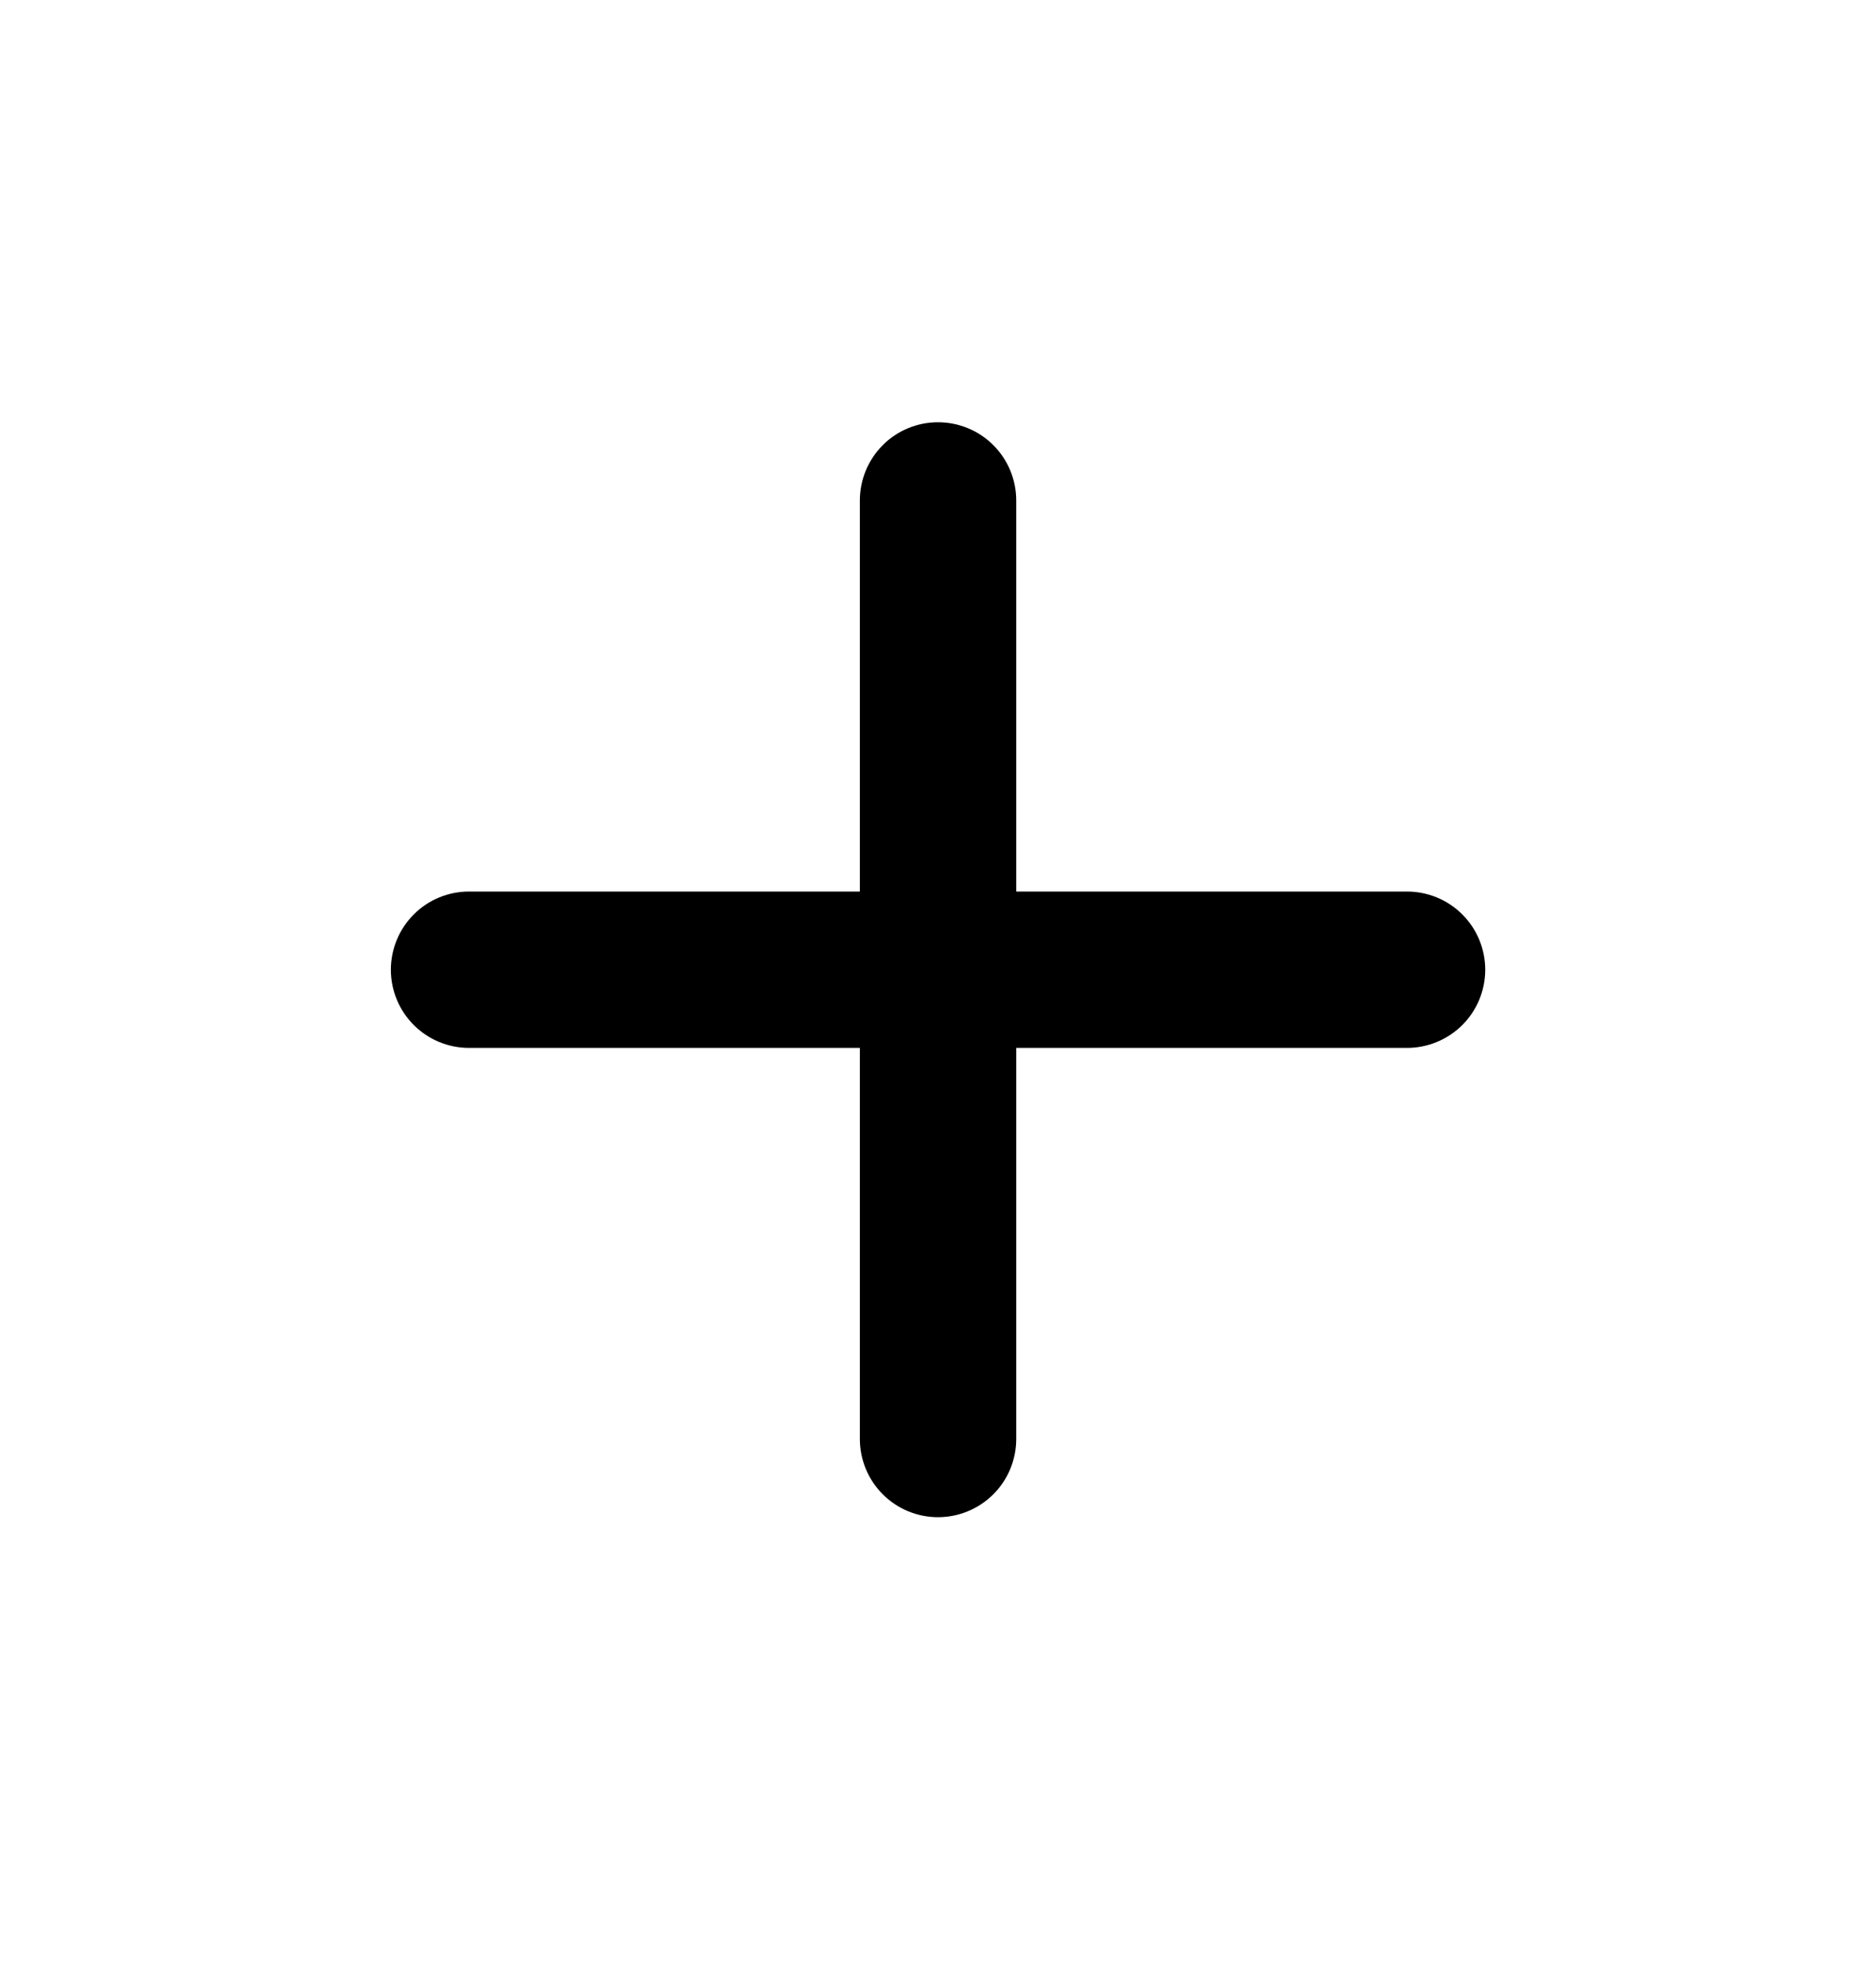 <svg width="20" height="21" viewBox="0 0 20 21" fill="none" xmlns="http://www.w3.org/2000/svg">
<g id="ic:round-plus">
<path id="Vector" d="M15 11.165H10.834V15.332C10.834 15.553 10.746 15.765 10.59 15.921C10.433 16.077 10.221 16.165 10 16.165C9.779 16.165 9.567 16.077 9.411 15.921C9.255 15.765 9.167 15.553 9.167 15.332V11.165H5C4.779 11.165 4.567 11.077 4.411 10.921C4.255 10.765 4.167 10.553 4.167 10.332C4.167 10.111 4.255 9.899 4.411 9.743C4.567 9.586 4.779 9.499 5 9.499H9.167V5.332C9.167 5.111 9.255 4.899 9.411 4.743C9.567 4.586 9.779 4.499 10 4.499C10.221 4.499 10.433 4.586 10.59 4.743C10.746 4.899 10.834 5.111 10.834 5.332V9.499H15C15.221 9.499 15.433 9.586 15.59 9.743C15.746 9.899 15.834 10.111 15.834 10.332C15.834 10.553 15.746 10.765 15.59 10.921C15.433 11.077 15.221 11.165 15 11.165Z" fill="black"/>
</g>
</svg>
